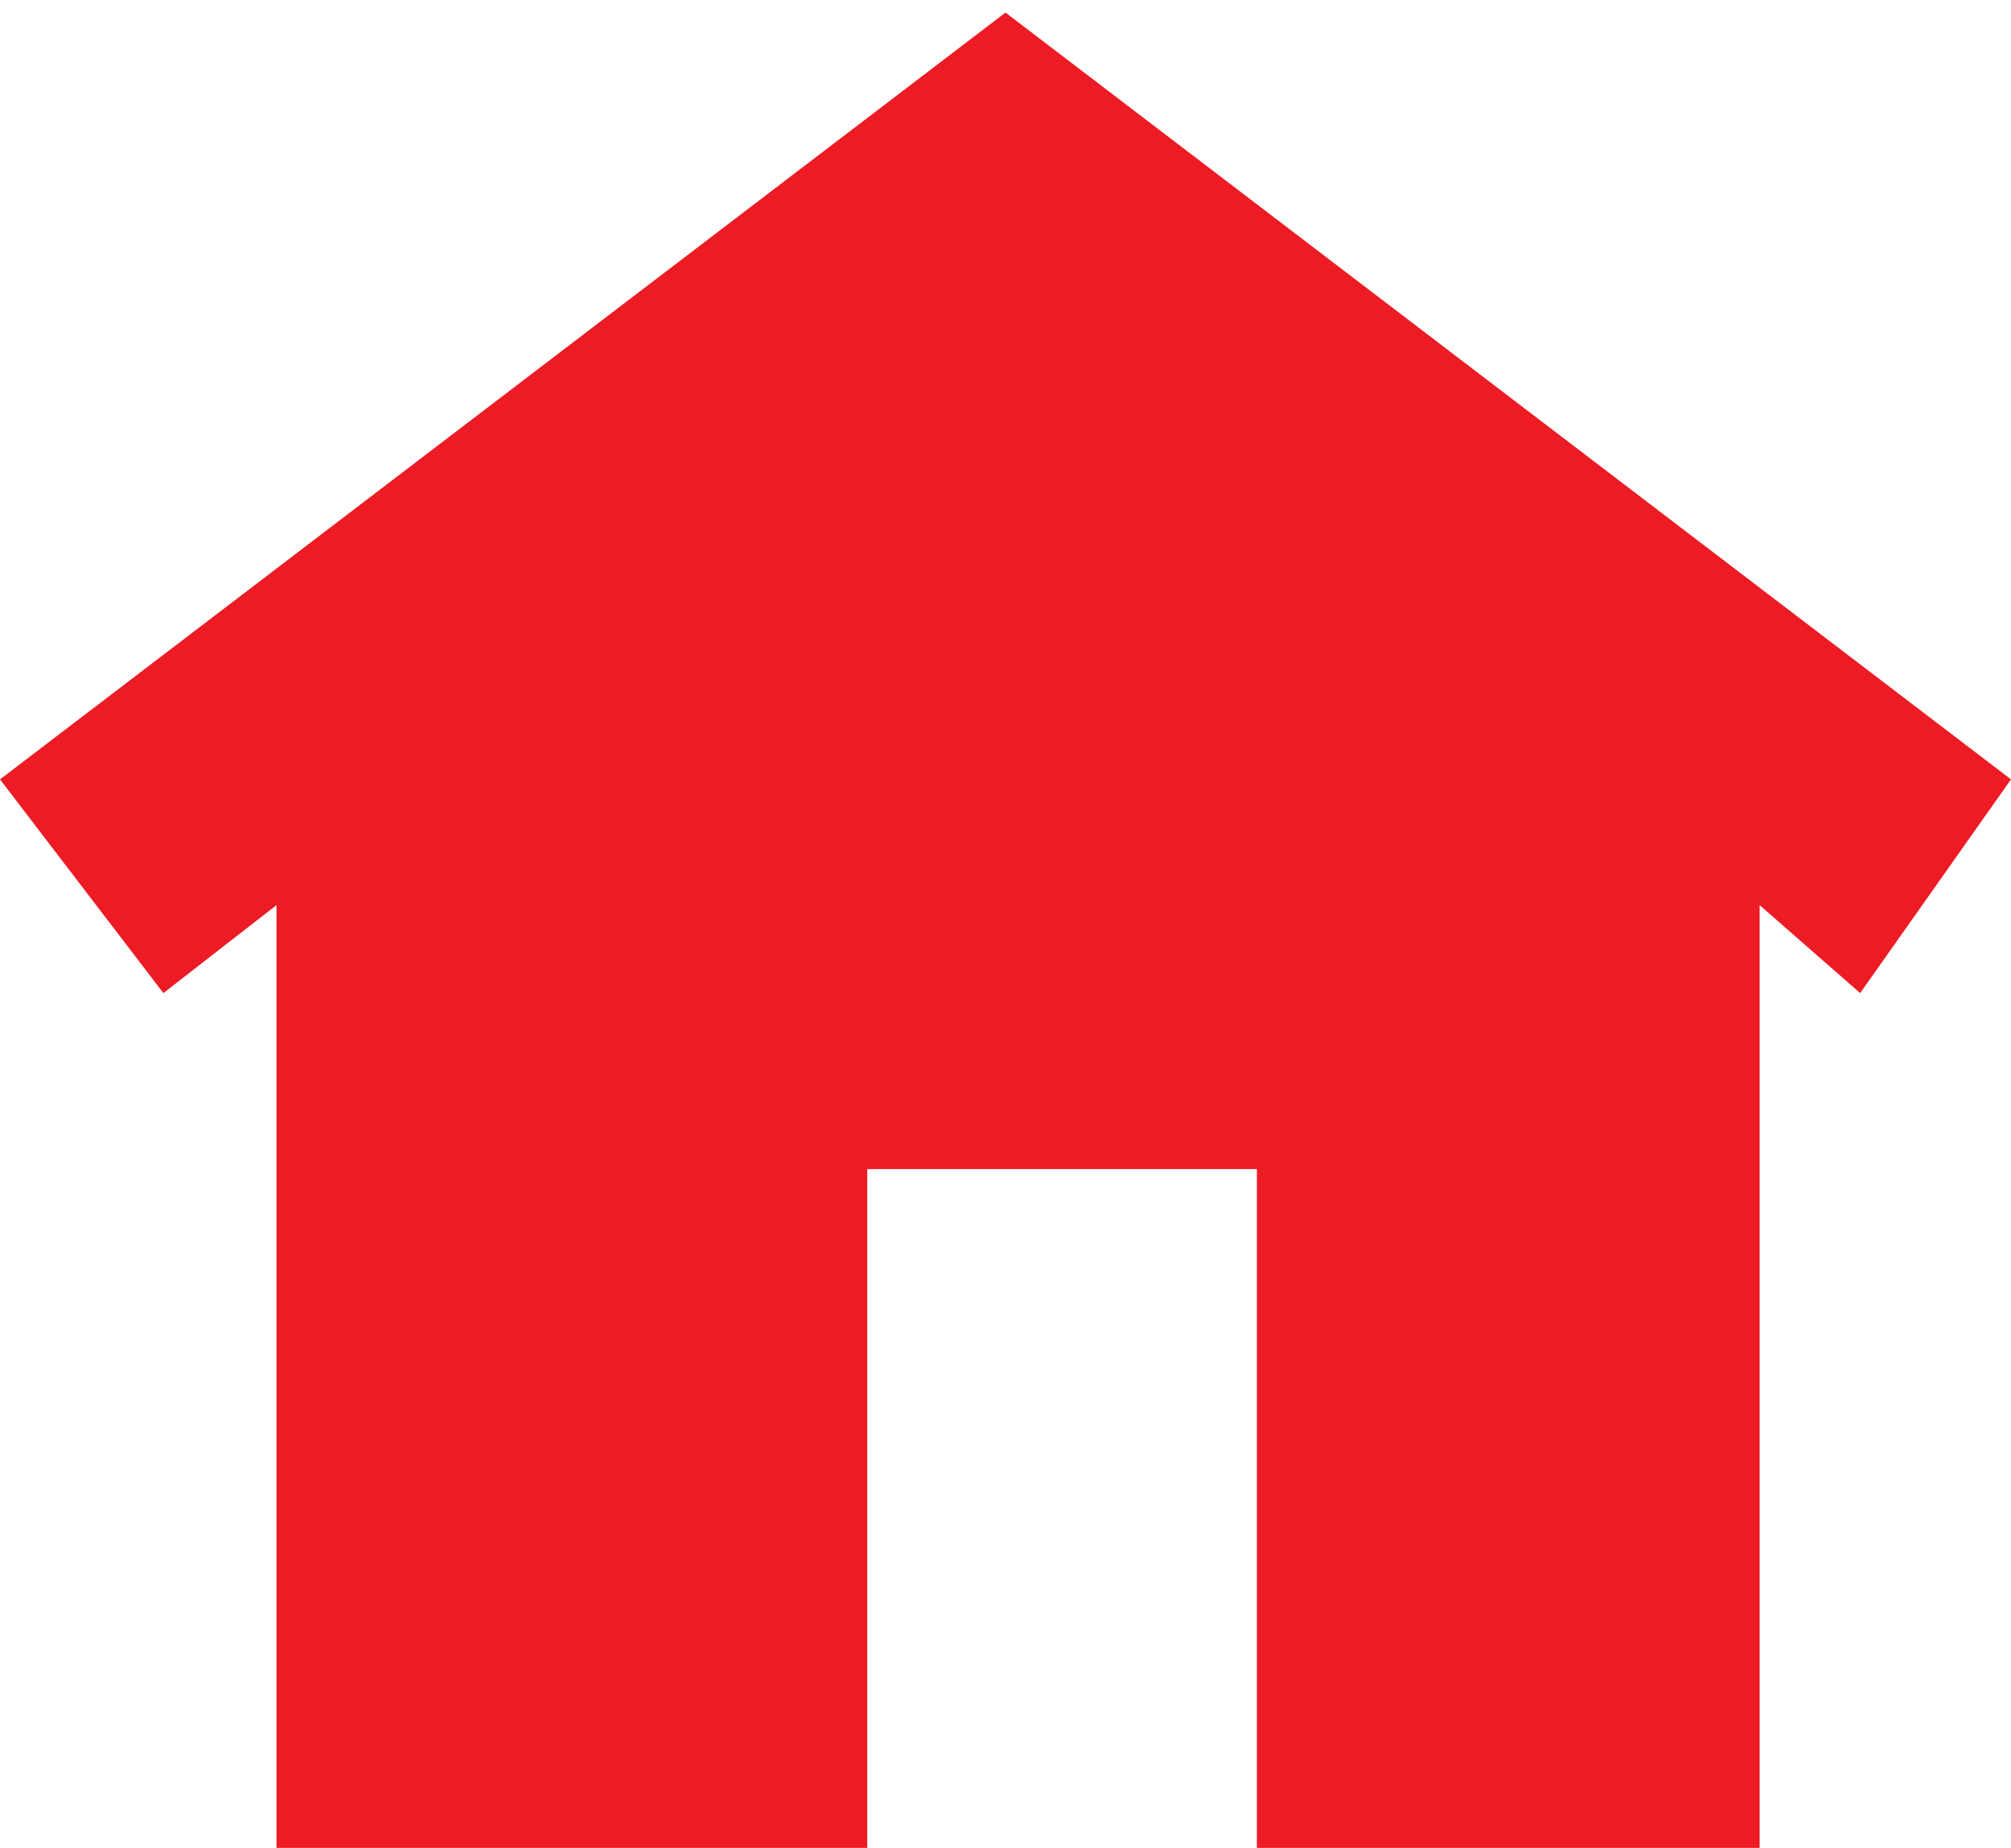 <?xml version="1.0" encoding="utf-8"?>
<!-- Generator: Adobe Illustrator 17.1.0, SVG Export Plug-In . SVG Version: 6.00 Build 0)  -->
<!DOCTYPE svg PUBLIC "-//W3C//DTD SVG 1.1//EN" "http://www.w3.org/Graphics/SVG/1.1/DTD/svg11.dtd">
<svg version="1.1" id="Layer_1" xmlns="http://www.w3.org/2000/svg" xmlns:xlink="http://www.w3.org/1999/xlink" x="0px" y="0px"
	 width="16px" height="14.7px" viewBox="0 0 16 14.7" enable-background="new 0 0 16 14.7" xml:space="preserve">
<polygon fill="#ED1B24" points="8,0.1 0,6.2 1.3,7.9 2.2,7.2 2.2,14.8 6.9,14.8 6.9,9.3 10,9.3 10,14.8 14,14.8 14,7.2 14.8,7.9 
	16,6.2 "/>
</svg>
